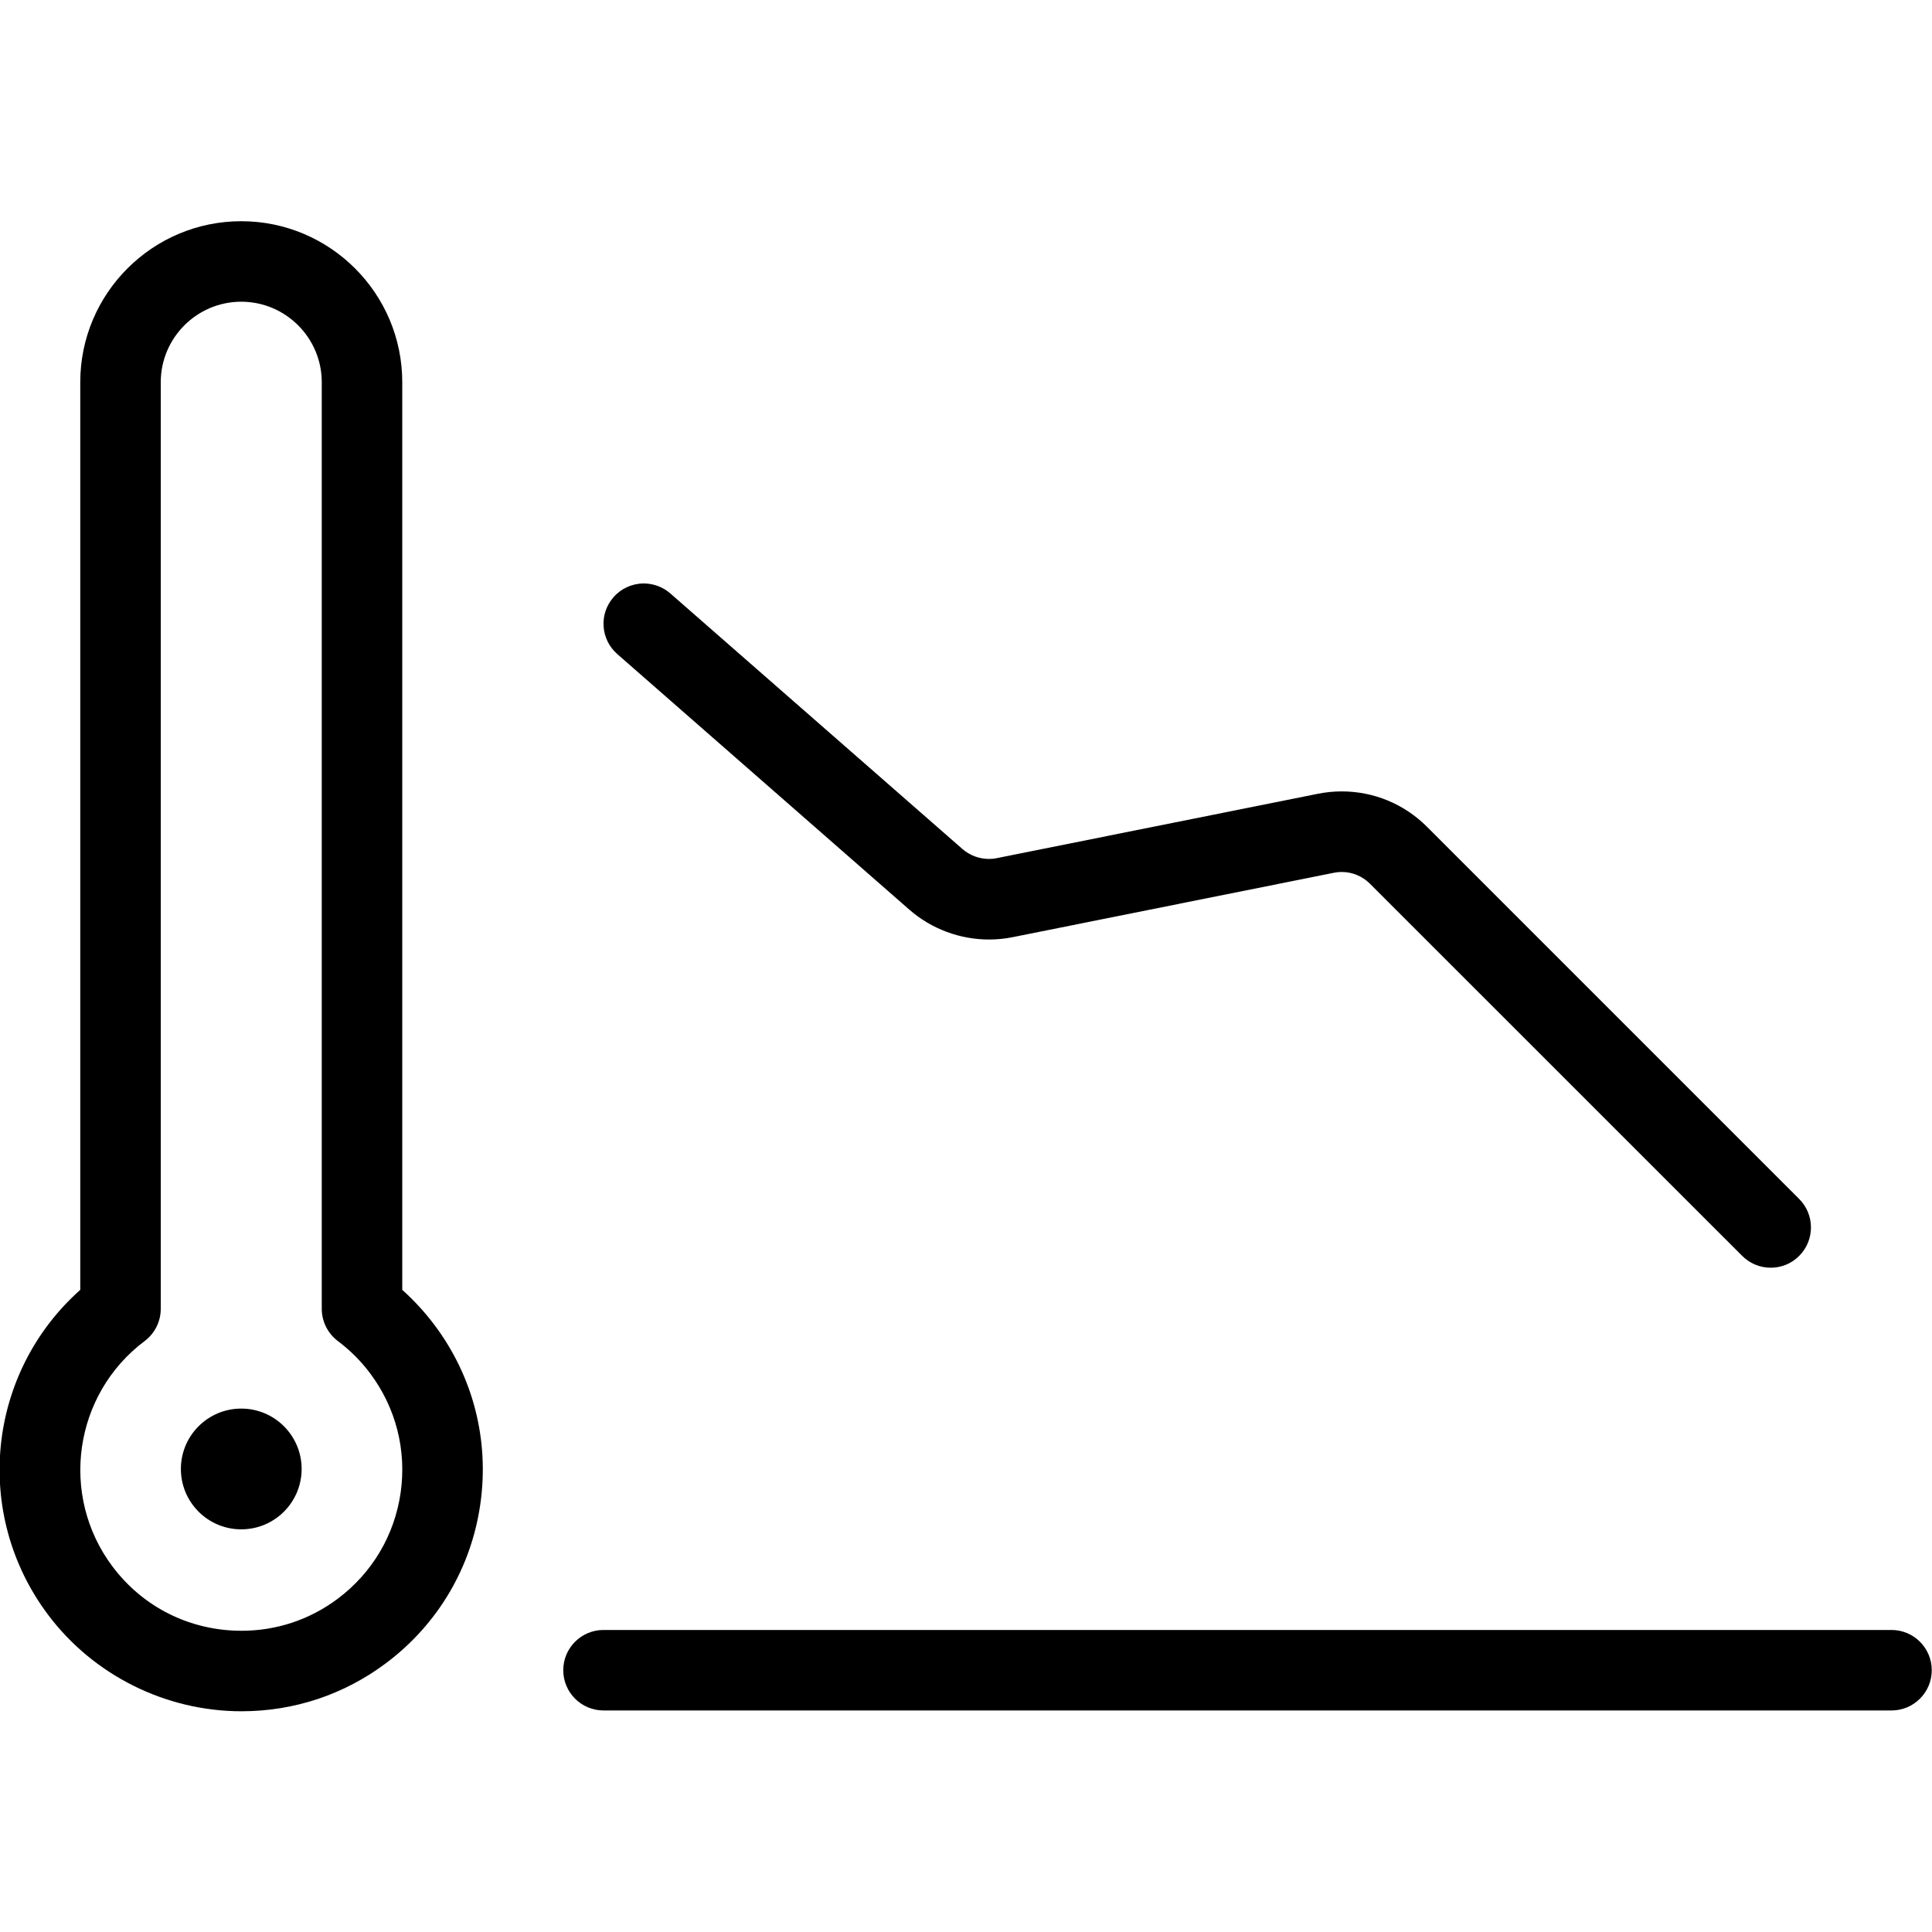 <?xml version="1.0" encoding="utf-8"?>
<!-- Generator: Adobe Illustrator 22.1.0, SVG Export Plug-In . SVG Version: 6.00 Build 0)  -->
<svg version="1.1" id="Light" xmlns="http://www.w3.org/2000/svg" xmlns:xlink="http://www.w3.org/1999/xlink" x="0px" y="0px"
	 viewBox="0 0 24 24" style="enable-background:new 0 0 24 24;" xml:space="preserve">
<g>
	<title>temperature-down</title>
	<path d="M3,21.258c-0.942,0-1.84-0.448-2.403-1.199c-0.94-1.253-0.759-3.003,0.4-4.036V4.748c0-1.103,0.897-2,2-2s2,0.897,2,2
		v11.275c0.147,0.132,0.281,0.278,0.4,0.436c0.481,0.641,0.683,1.431,0.57,2.224c-0.113,0.793-0.529,1.495-1.17,1.976
		C4.275,21.051,3.653,21.258,3,21.258z M2.997,3.748c-0.551,0-1,0.449-1,1v11.511c0,0.157-0.075,0.306-0.2,0.4
		c-0.882,0.661-1.062,1.918-0.4,2.8C1.778,19.967,2.362,20.258,3,20.258c0.435,0,0.849-0.138,1.197-0.399
		c0.427-0.321,0.704-0.788,0.78-1.317c0.075-0.529-0.059-1.055-0.38-1.483c-0.114-0.152-0.248-0.286-0.4-0.4
		c-0.125-0.094-0.2-0.243-0.2-0.4V4.748C3.997,4.197,3.548,3.748,2.997,3.748z"/>
	<circle cx="2.997" cy="18.248" r="0.75"/>
	<path d="M7.497,21.248c-0.276,0-0.5-0.224-0.5-0.5s0.224-0.5,0.5-0.5h16c0.276,0,0.5,0.224,0.5,0.5s-0.224,0.5-0.5,0.5H7.497z"/>
	<path d="M21.997,15.748c-0.134,0-0.259-0.052-0.354-0.146l-4.625-4.624c-0.094-0.094-0.219-0.146-0.351-0.146
		c-0.032,0-0.065,0.003-0.098,0.01l-3.99,0.8c-0.095,0.019-0.194,0.029-0.292,0.029c0,0,0,0,0,0c-0.365,0-0.717-0.132-0.991-0.371
		L7.668,8.125c-0.1-0.088-0.161-0.21-0.17-0.343C7.489,7.648,7.533,7.52,7.621,7.419c0.095-0.109,0.232-0.171,0.376-0.171
		c0.121,0,0.238,0.044,0.329,0.123l3.629,3.175c0.091,0.08,0.209,0.124,0.331,0.124c0.032,0,0.065-0.003,0.097-0.01l3.991-0.8
		c0.097-0.019,0.195-0.029,0.292-0.029c0.4,0,0.776,0.156,1.059,0.438l4.625,4.625c0.195,0.195,0.195,0.512,0,0.707
		C22.256,15.696,22.13,15.748,21.997,15.748z"/>
</g>
</svg>
